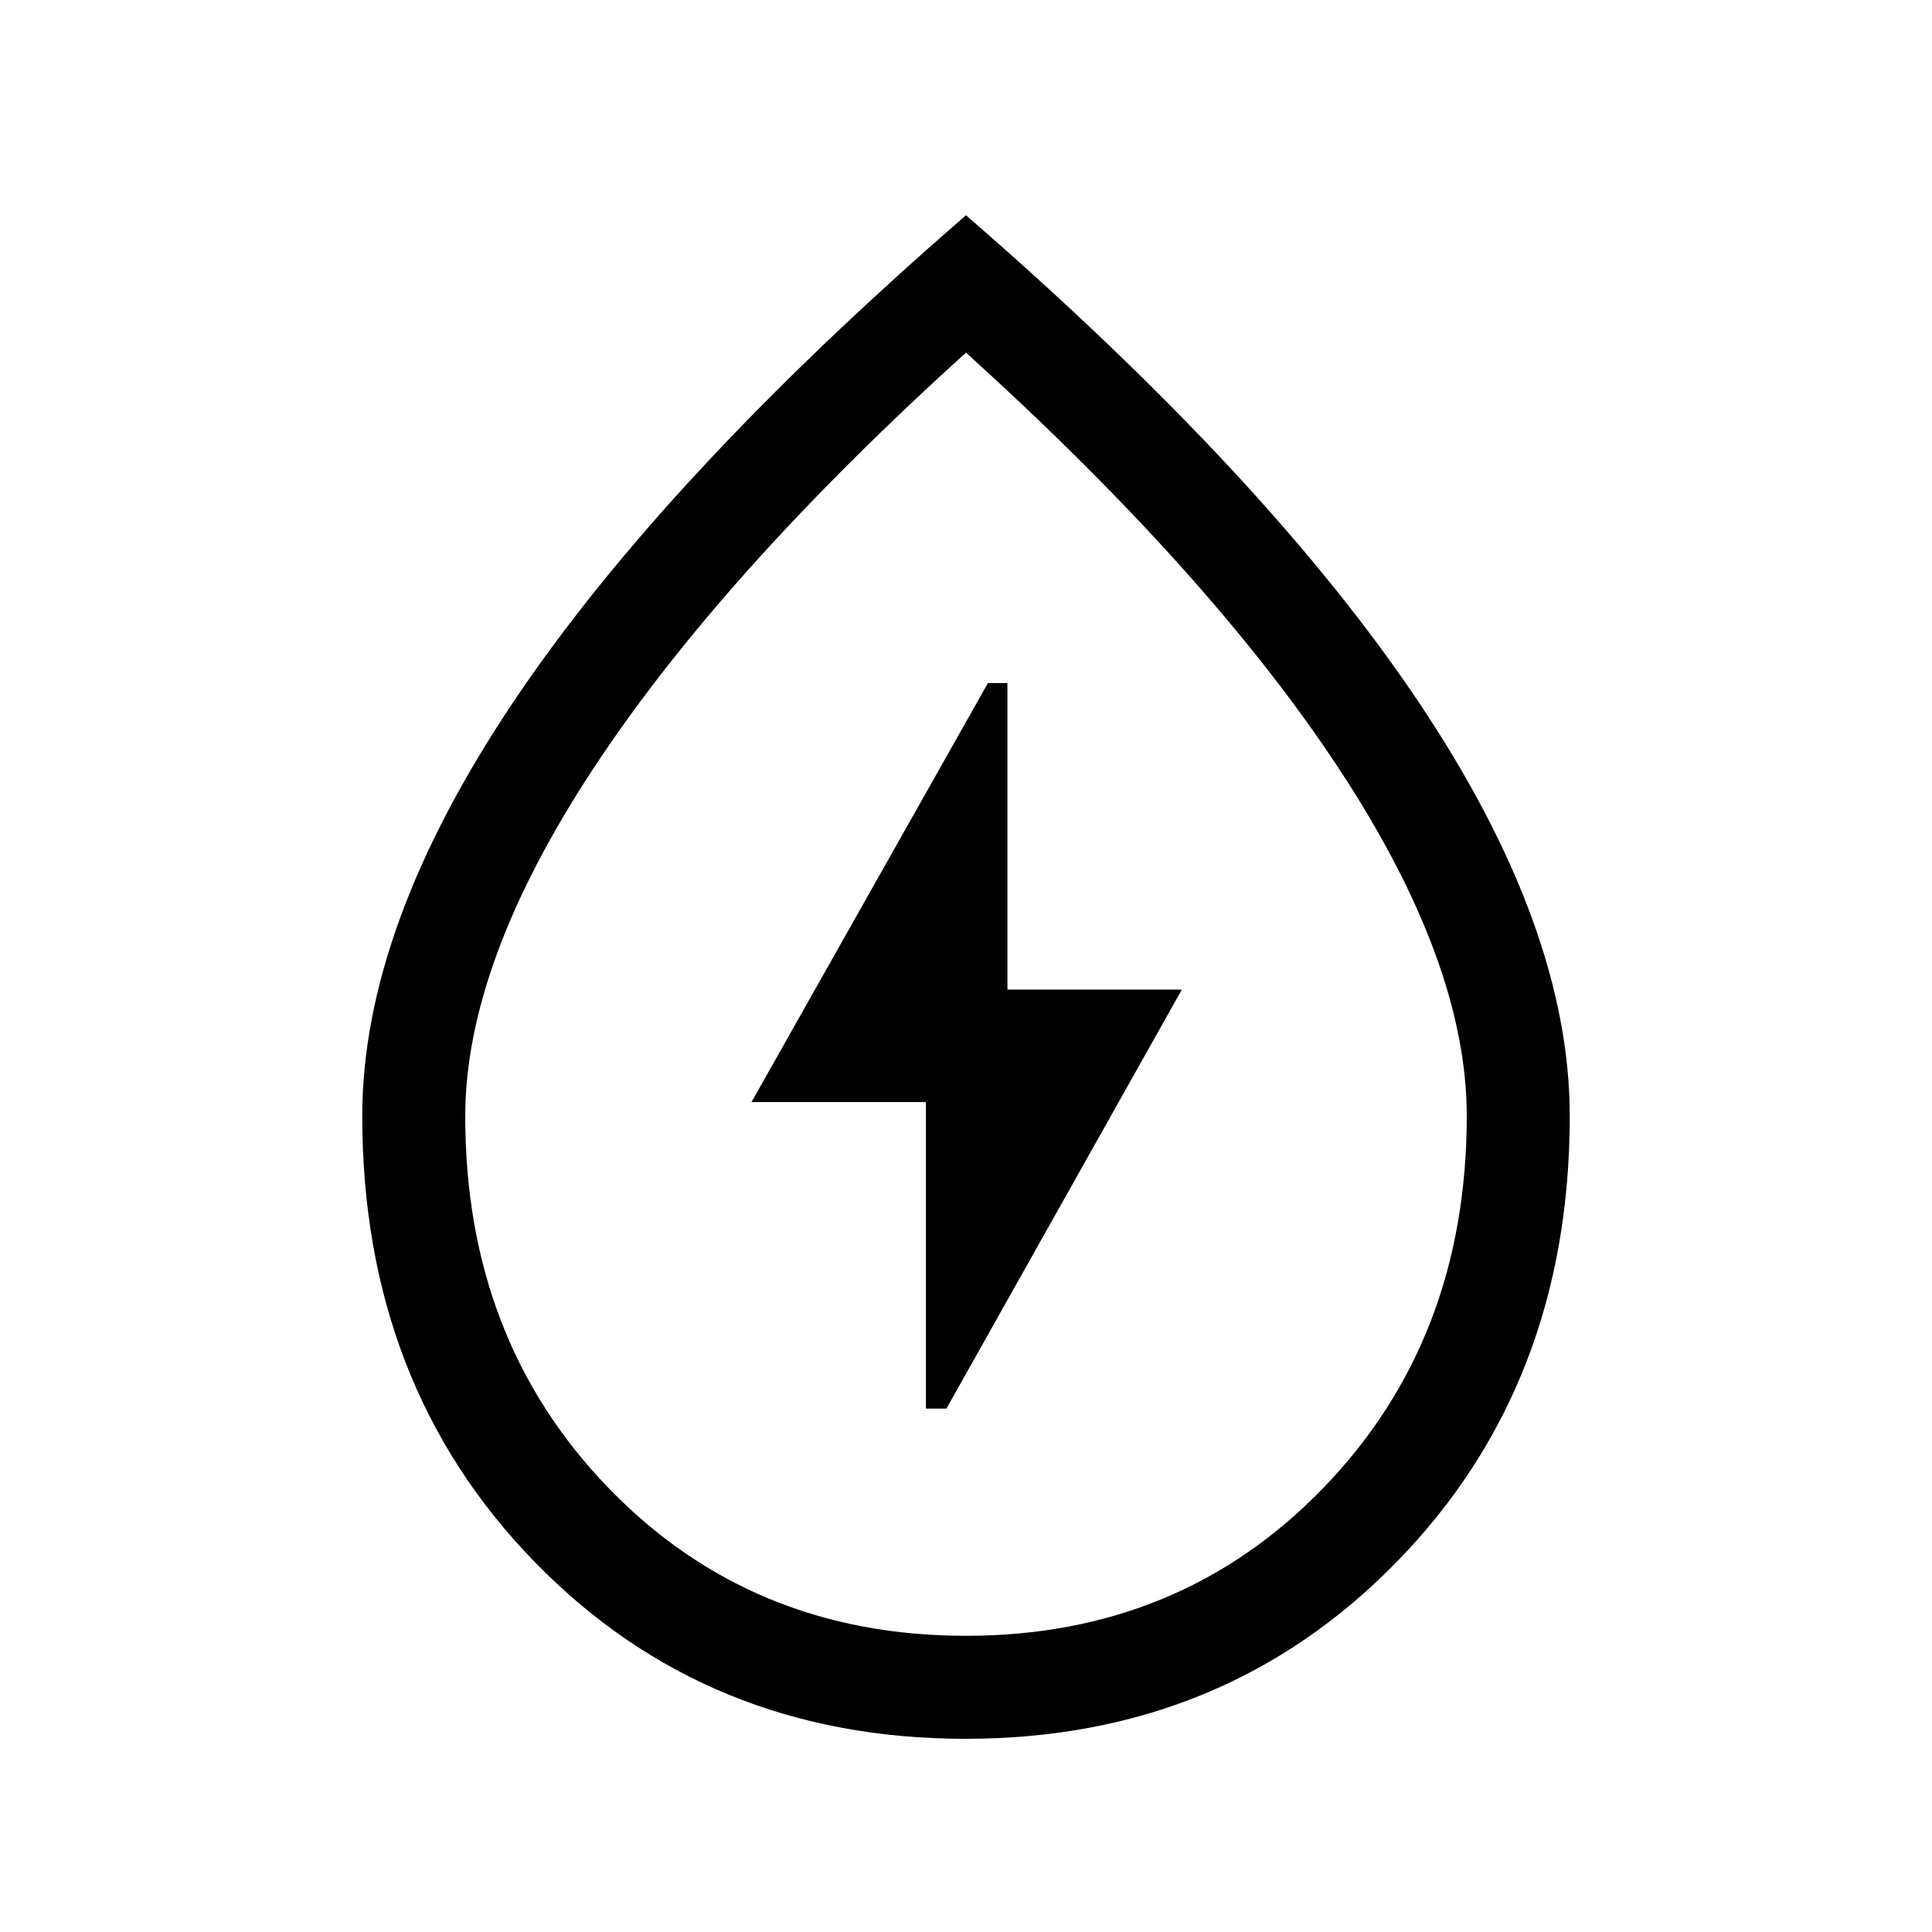 <svg xmlns="http://www.w3.org/2000/svg" height="40" viewBox="0 -960 960 960" width="40"><path d="M460.08-260.08h10.2l116.98-208.2h-86.67v-152.31h-9.69L373.41-412.38h86.67v152.3ZM479.75-96Q351.2-96 265.6-183.96T180-405.44q0-93.71 75-205.64Q330-723 480-853.03q150 130.03 225 242 75 111.96 75 205.58 0 133.38-85.85 221.41Q608.29-96 479.75-96Zm.21-51.18q106.63 0 177.75-73.64 71.11-73.65 71.11-184.68 0-76.12-63.61-172.71T480-784.77Q358.41-674.8 294.79-578.05q-63.61 96.75-63.61 172.8 0 110.94 71.08 184.51 71.07 73.56 177.7 73.56Zm.04-327.67Z"/></svg>